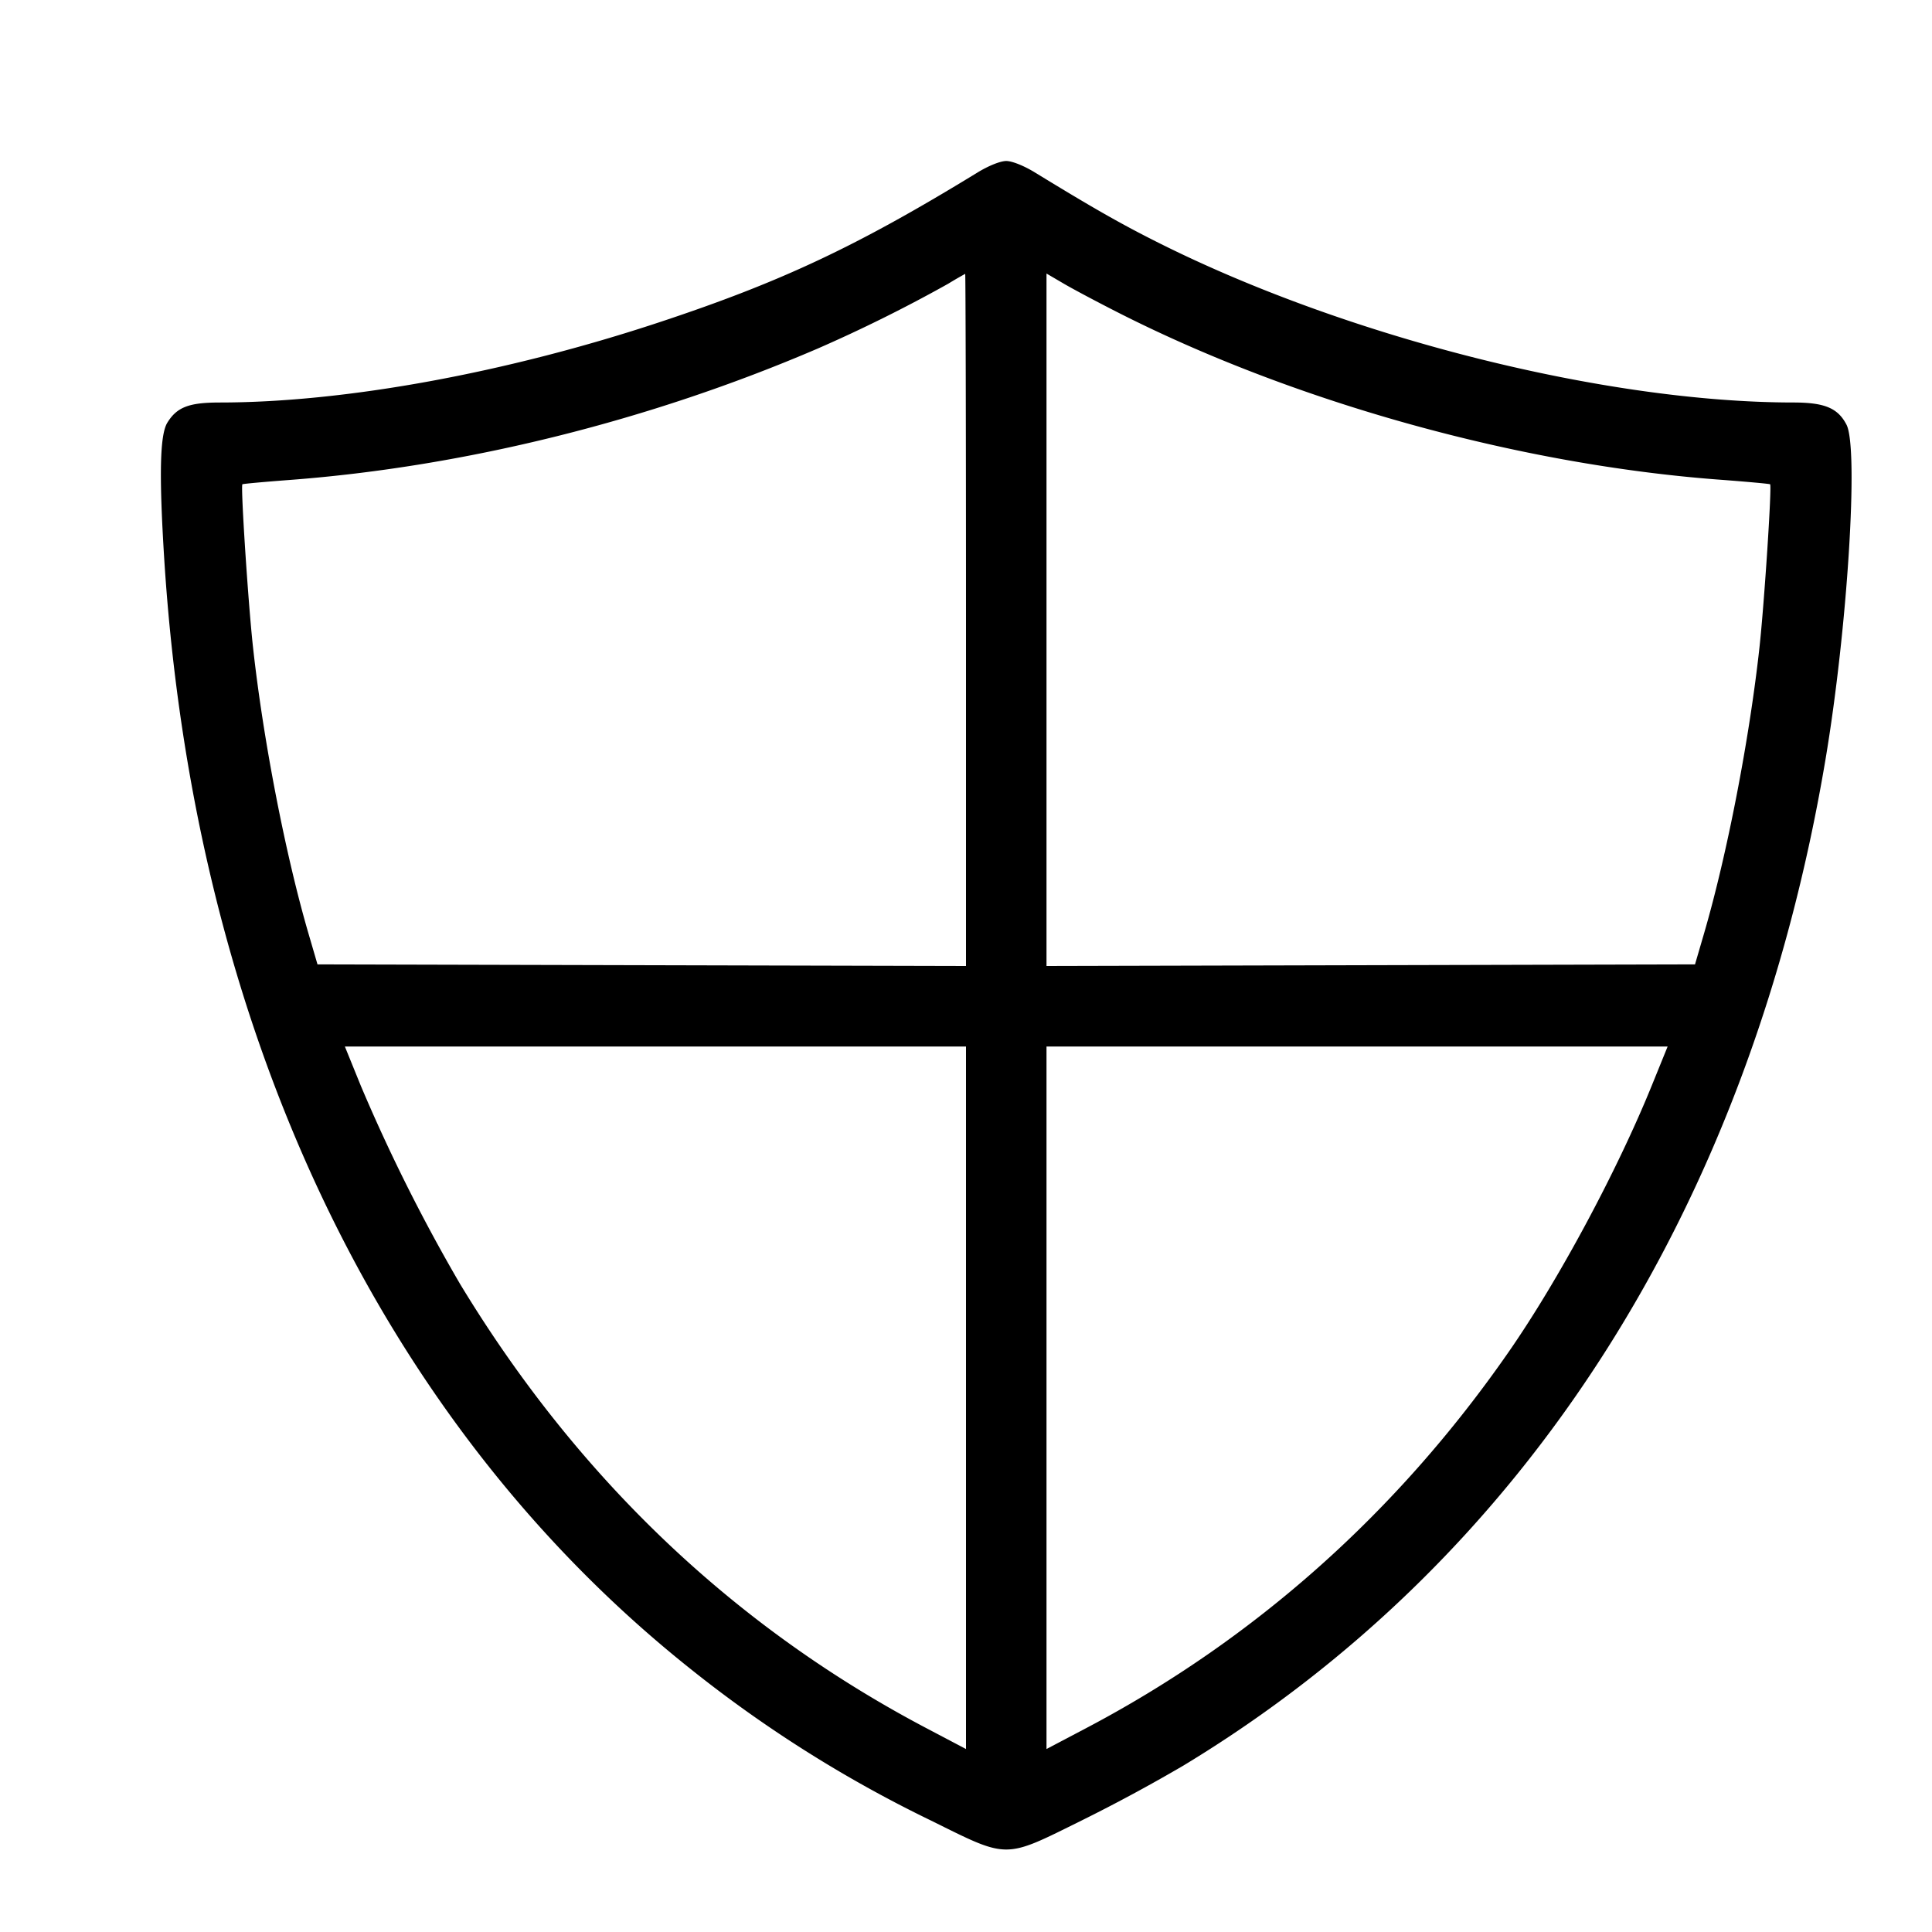 <svg xmlns="http://www.w3.org/2000/svg" width="24" height="24" fill="none"><path d="M12.138 2.146C10.653 3.055 9.712 3.499 8.2 4c-1.909.633-3.917 1-5.47 1-.384 0-.533.058-.652.252-.092.152-.103.646-.038 1.689.369 5.834 2.681 10.716 6.528 13.783a15.783 15.783 0 0 0 2.992 1.889c.976.483.904.483 1.88 0a20.74 20.74 0 0 0 1.26-.68c4.255-2.575 7.04-6.938 7.976-12.493.274-1.628.415-3.868.262-4.164-.107-.207-.272-.276-.66-.276-2.334-.001-5.535-.806-7.884-1.983-.464-.232-.816-.433-1.532-.871C12.723 2.06 12.573 2 12.5 2c-.073 0-.223.06-.362.146M12 7.7V12l-4.028-.01-4.028-.01-.111-.38c-.287-.982-.564-2.411-.69-3.56-.06-.545-.155-2.001-.132-2.024.005-.006.271-.03.589-.054 2.177-.165 4.475-.737 6.56-1.633a18.39 18.39 0 0 0 1.62-.805 4.86 4.86 0 0 1 .21-.122c.005-.001.01 1.933.01 4.298m1.9-3.812c2.199 1.115 4.989 1.889 7.479 2.072.329.025.604.05.61.056.023.022-.072 1.471-.132 2.024-.126 1.149-.403 2.578-.69 3.56l-.111.38-4.028.01L13 12V3.398l.21.123c.115.068.426.233.69.367M12 17.364v4.363l-.49-.258c-2.392-1.259-4.337-3.111-5.796-5.521a21.518 21.518 0 0 1-1.231-2.458L4.284 13H12v4.364m8.517-3.874c-.431 1.061-1.157 2.413-1.775 3.303-1.385 1.996-3.158 3.574-5.252 4.676l-.49.258V13h7.716l-.199.49" fill-rule="evenodd" fill="#000"/></svg>